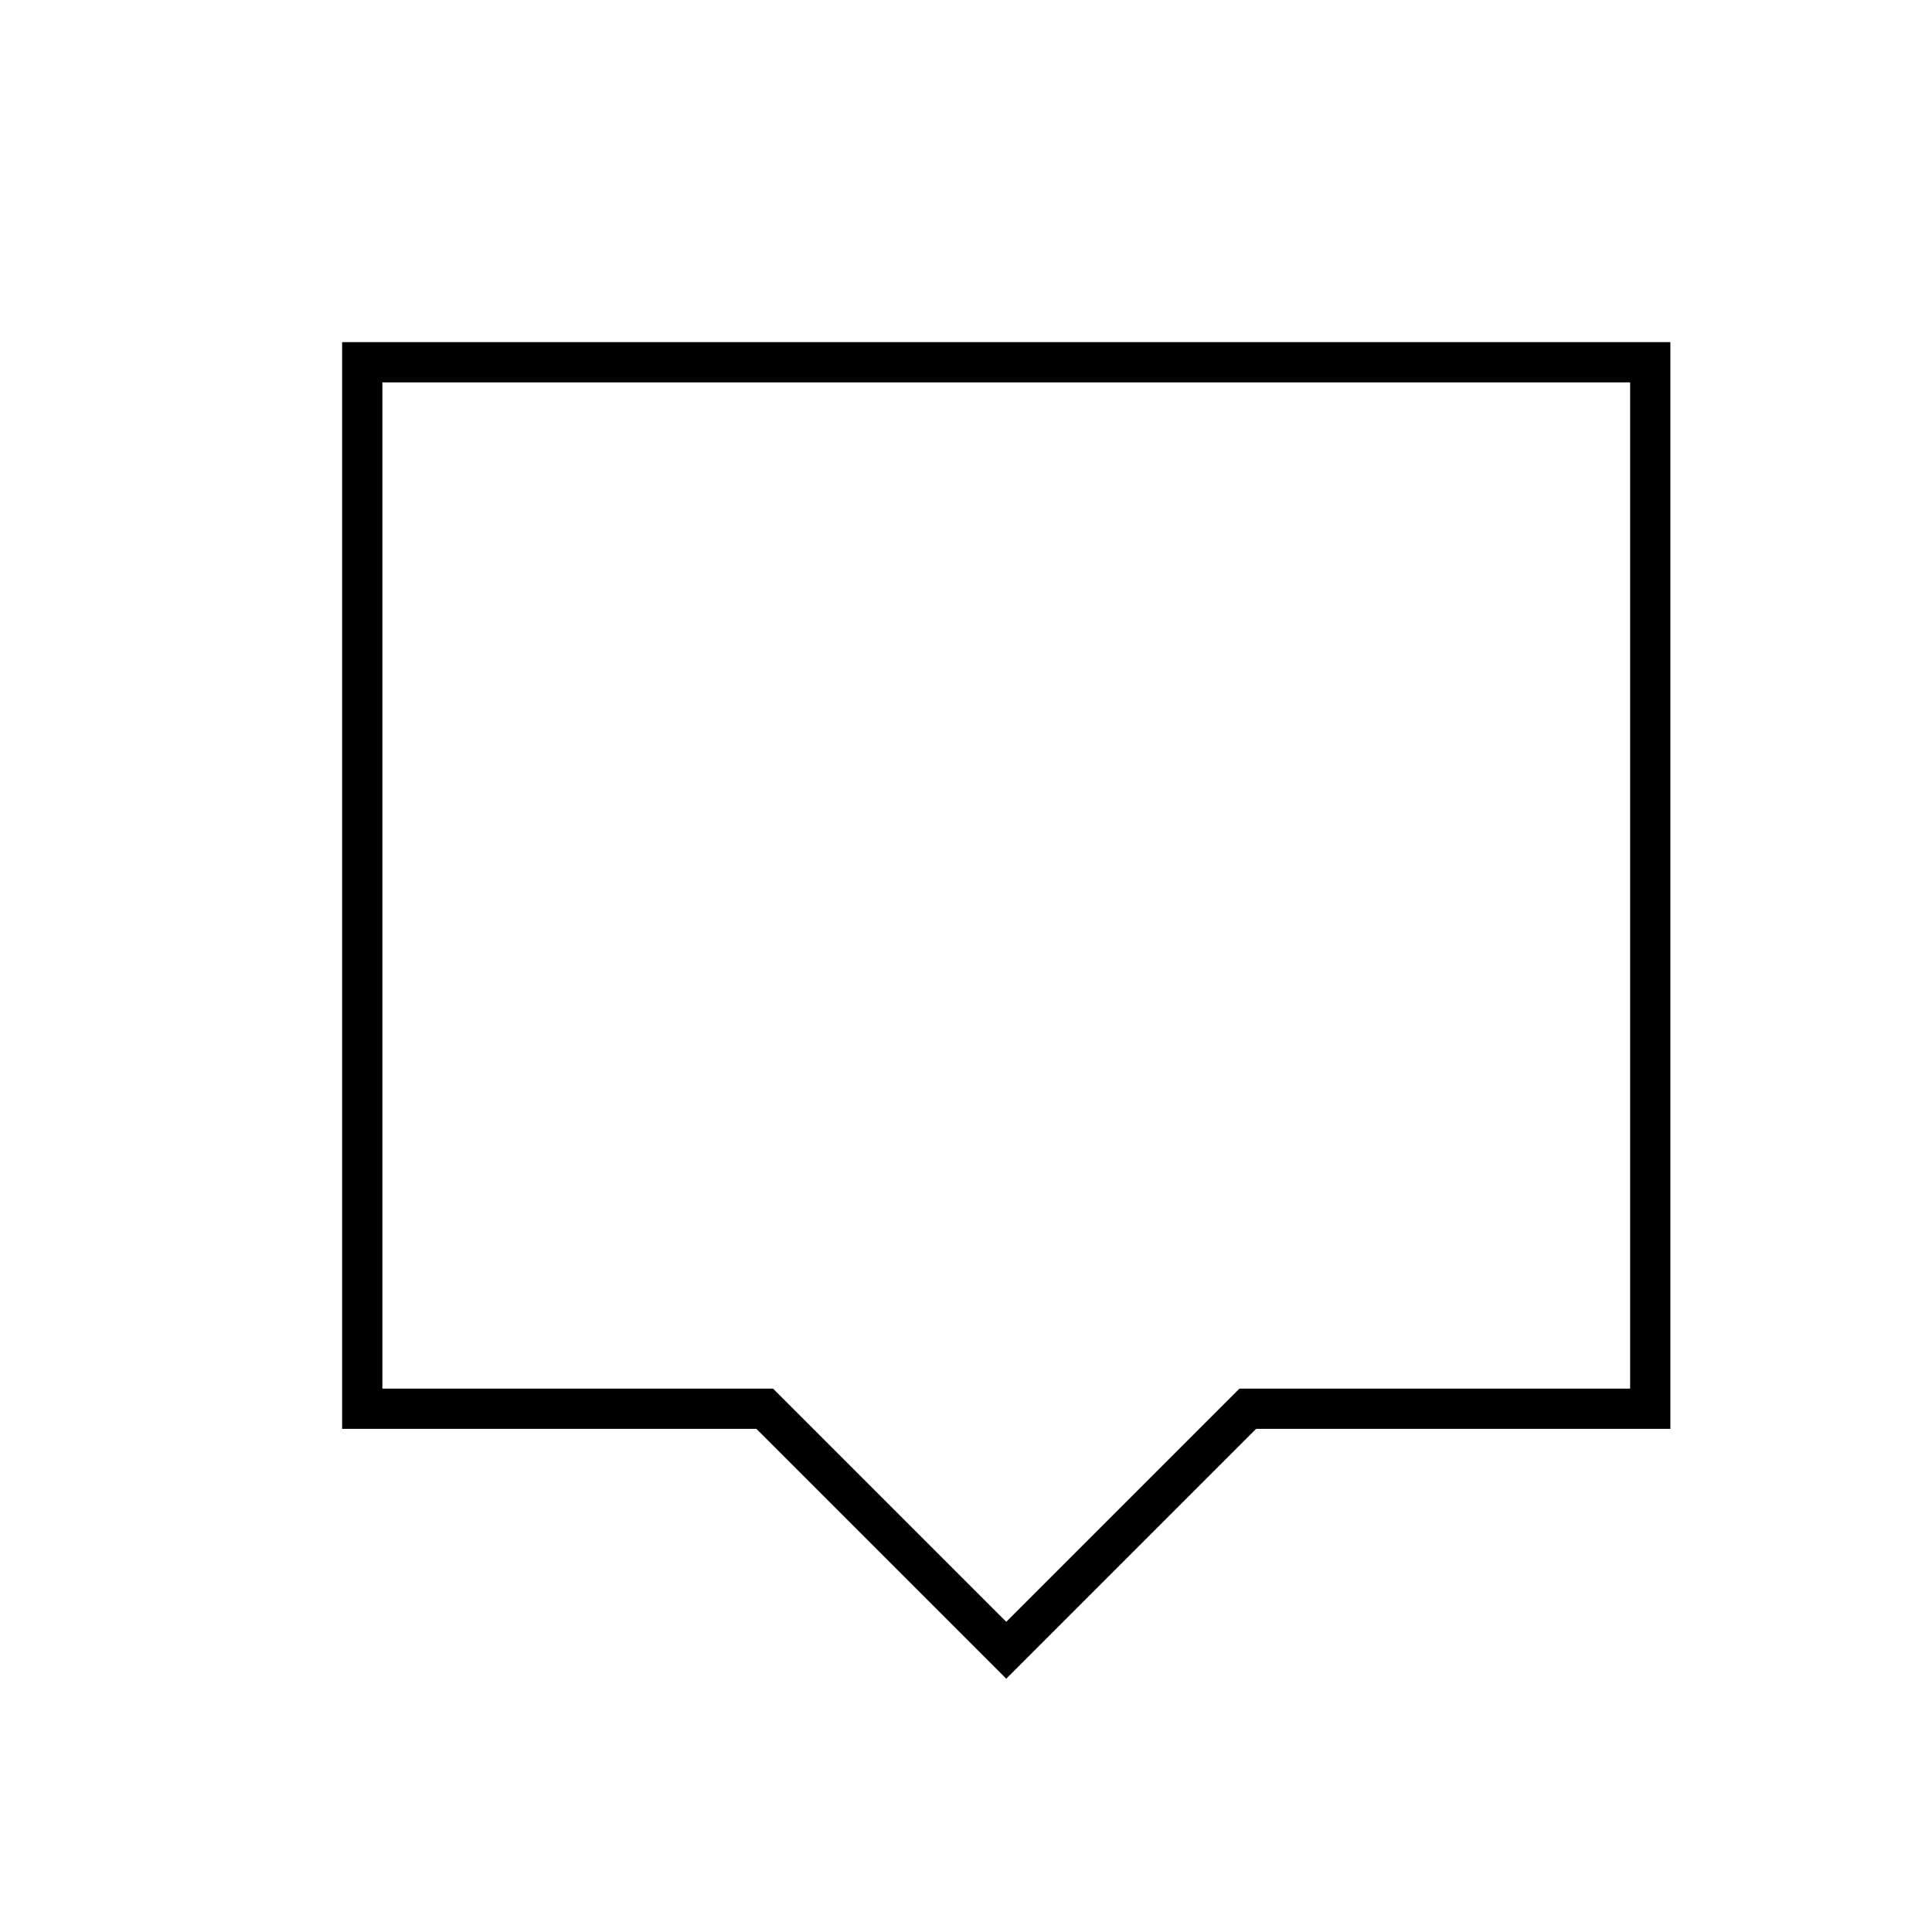 <svg xmlns="http://www.w3.org/2000/svg" width="24" height="24" viewBox="0 0 24 24" stroke-width="0.5"
  style="fill: none; stroke: #000">
  <path
    d="M4.5 4.5L20.5 4.5L20.5 17.5L15.5 17.5L12.5 20.5L9.5 17.5L4.5 17.5L4.5 4.5z" />
</svg>
